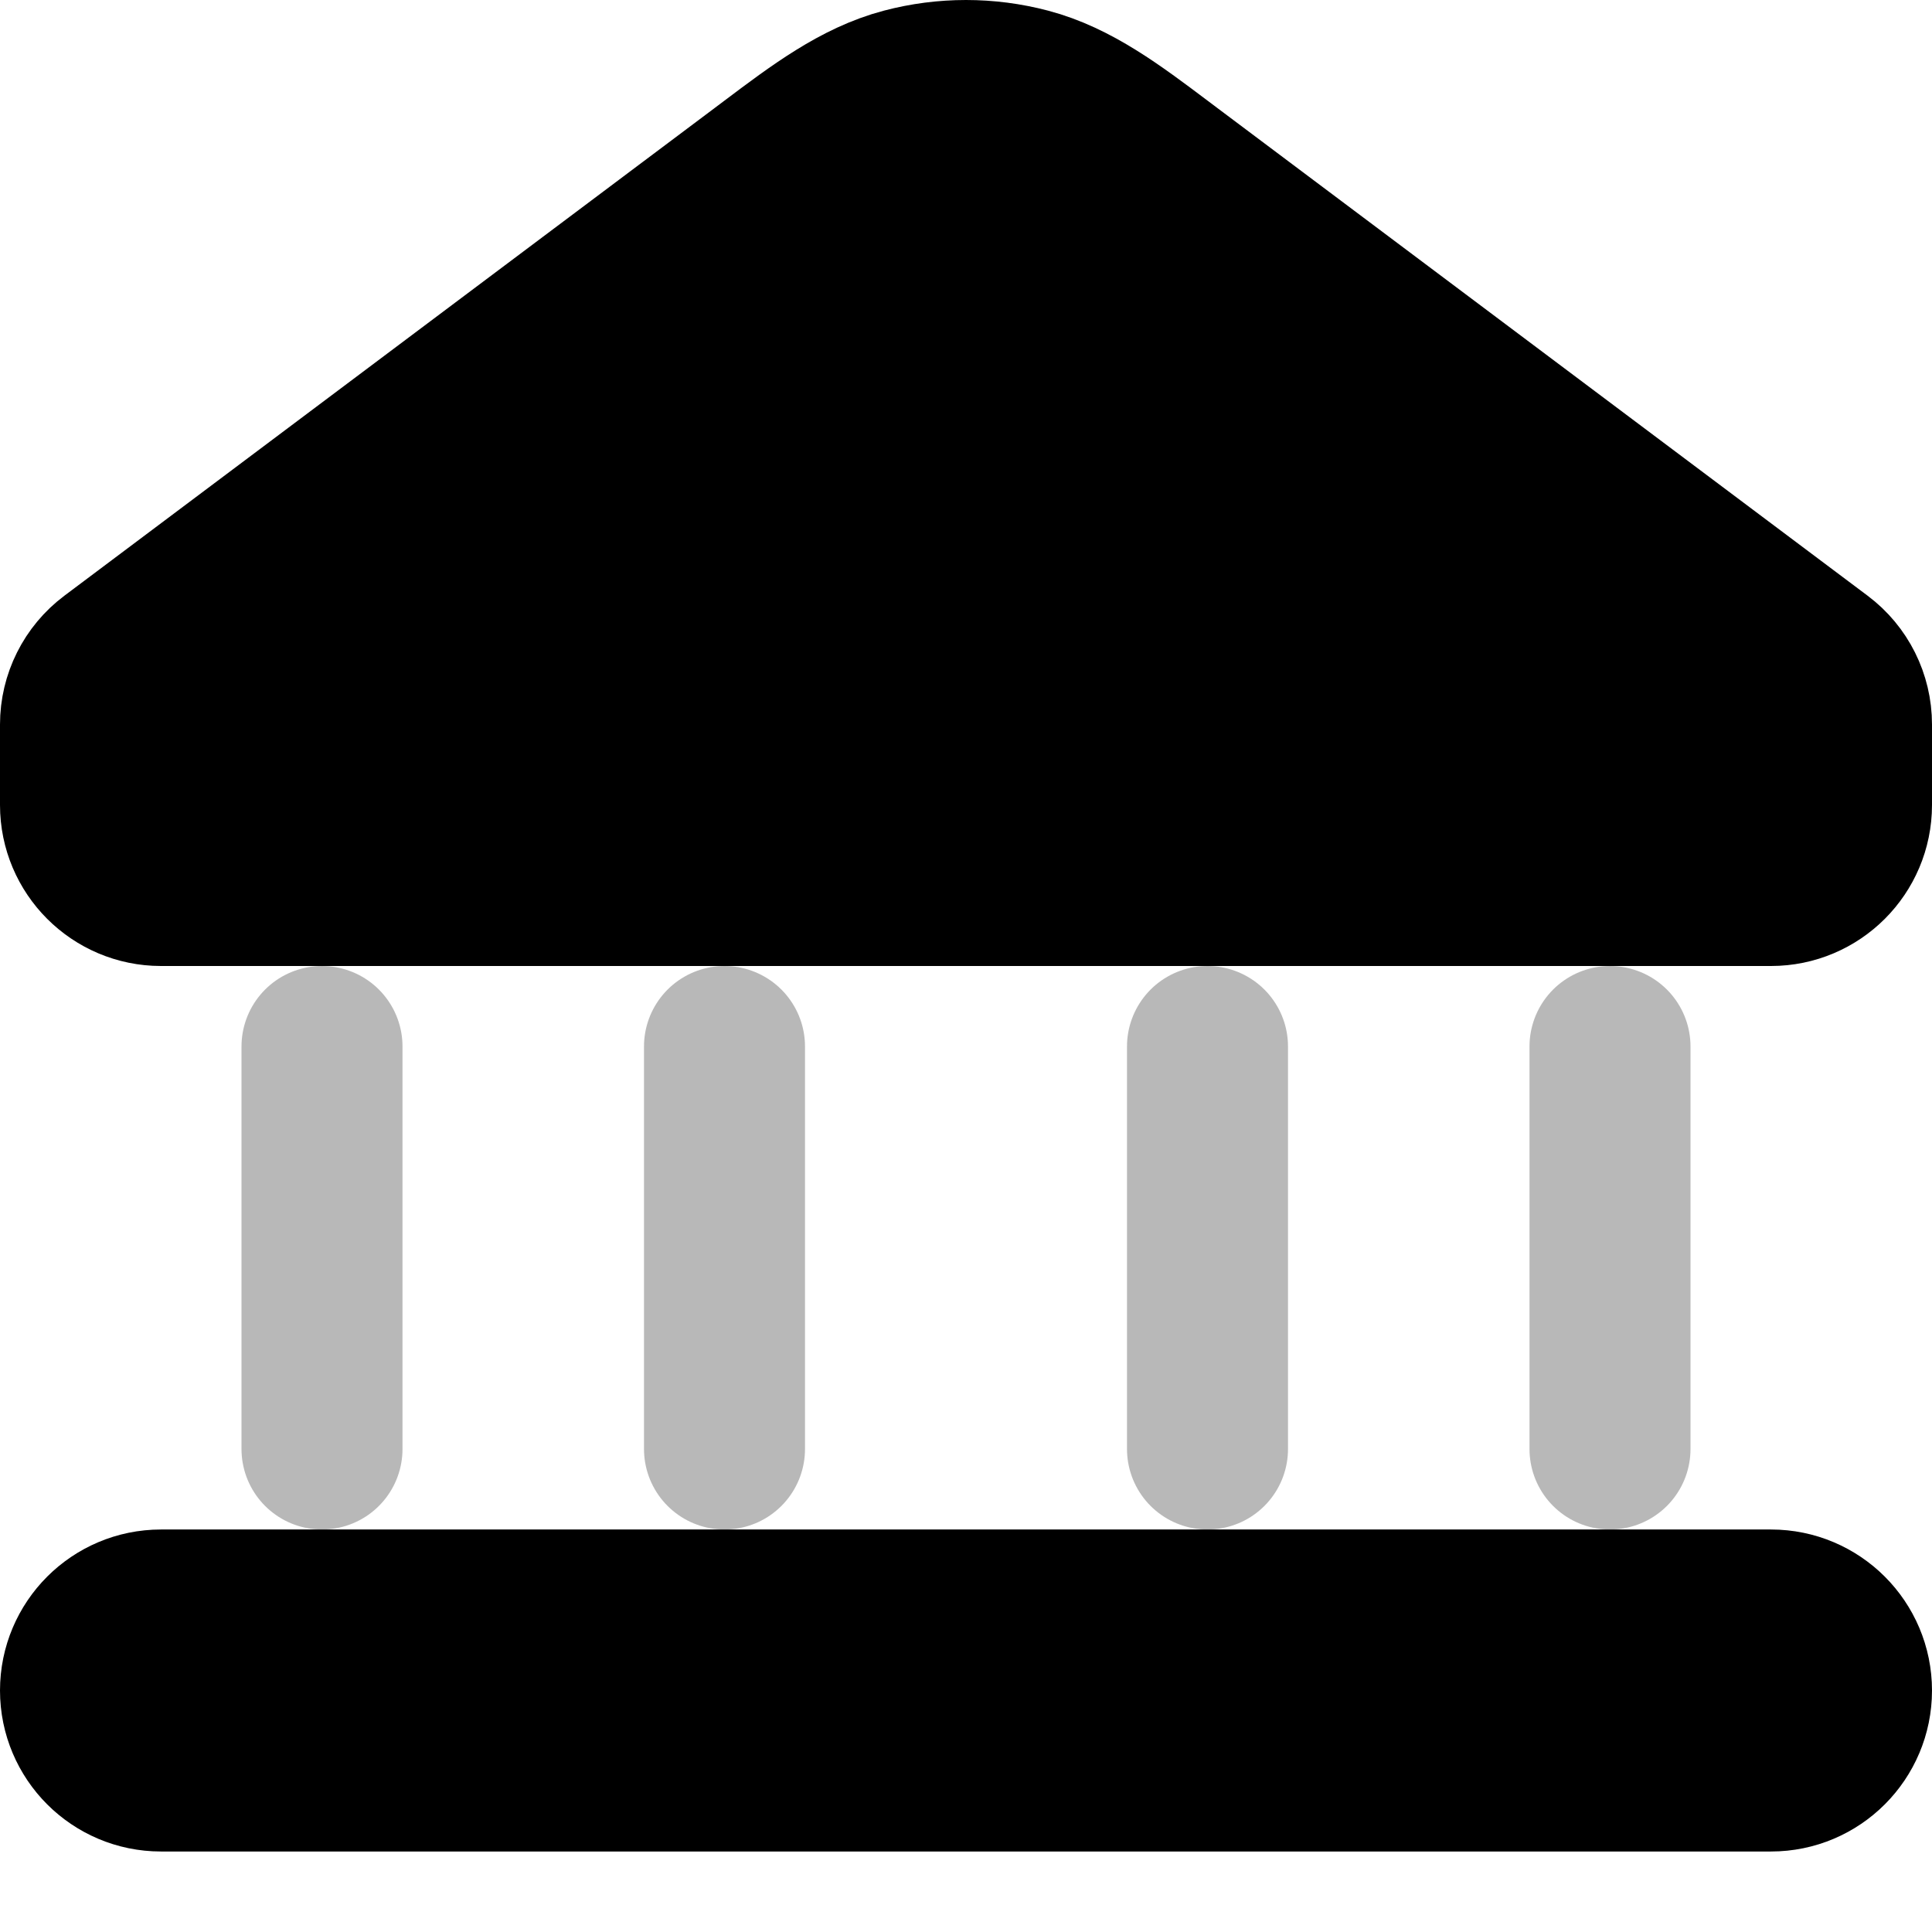 <svg
  xmlns="http://www.w3.org/2000/svg"
  width="24"
  height="24"
  viewBox="0 0 24 24"
  fill="none"
  stroke="currentColor"
  stroke-width="2"
  stroke-linecap="round"
  stroke-linejoin="round"
>
  <path d="M12.764 1.099C12.263 0.967 11.737 0.967 11.236 1.099C10.664 1.25 10.167 1.623 9.601 2.049L9.48 2.14L1.4 8.2C1.148 8.389 1 8.685 1 9V10C1 10.552 1.448 11 2 11H22C22.552 11 23 10.552 23 10V9C23 8.685 22.852 8.389 22.6 8.2L14.52 2.14L14.399 2.049C13.833 1.623 13.336 1.25 12.764 1.099Z" fill="currentColor"/>
  <path d="M2 20C1.448 20 1 20.448 1 21C1 21.552 1.448 22 2 22H22C22.552 22 23 21.552 23 21C23 20.448 22.552 20 22 20H2Z" fill="currentColor"/>
  <path d="M4 13V18M9 13L9 18M15 13L15 18M20 13V18" stroke="currentColor" stroke-width="2" opacity="0.28"/>
</svg>